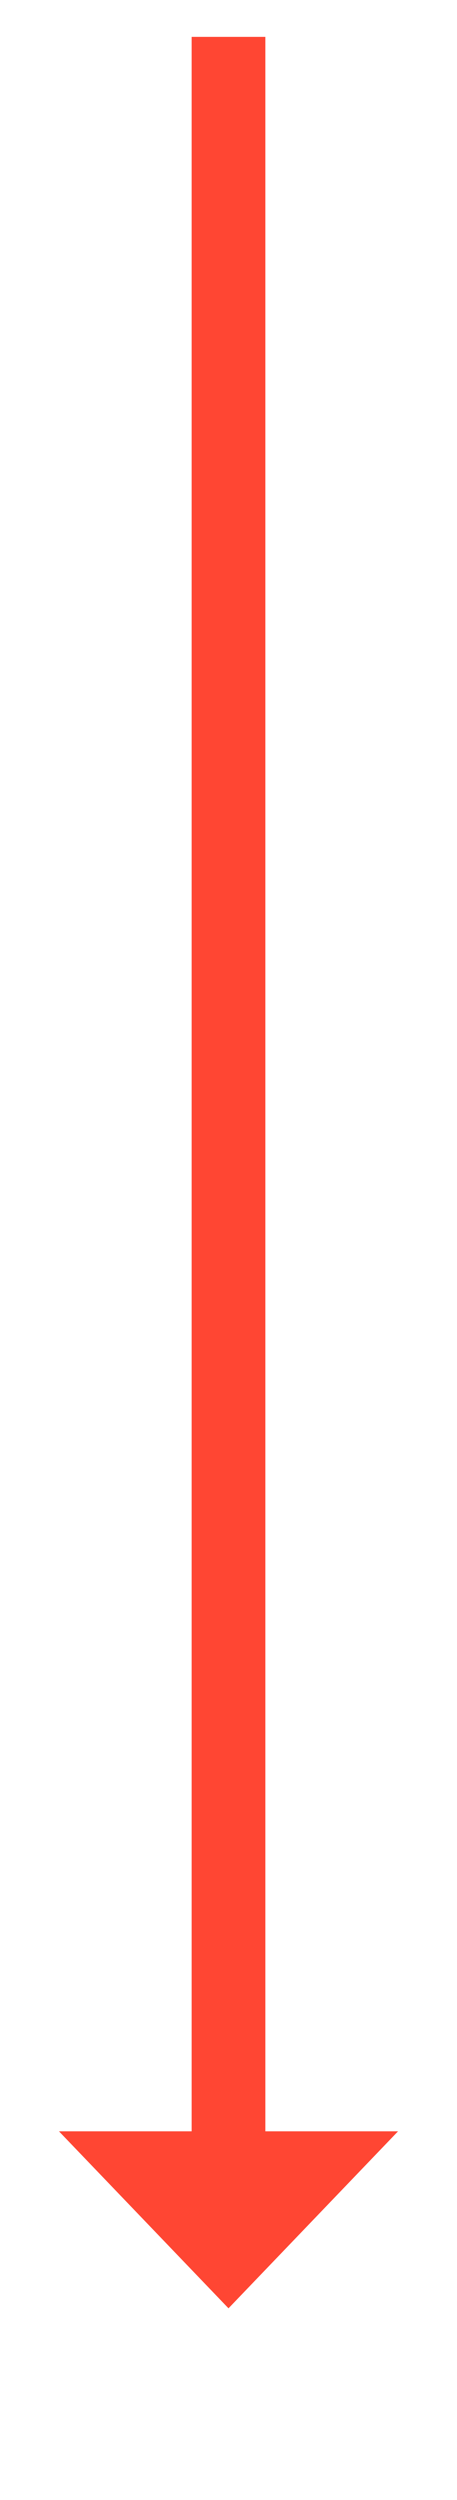 ﻿<?xml version="1.0" encoding="utf-8"?>
<svg version="1.1" xmlns:xlink="http://www.w3.org/1999/xlink" width="31px" height="169.5px" xmlns="http://www.w3.org/2000/svg">
  <g transform="matrix(1 0 0 1 -352 -238.5 )">
    <path d="M 356 383  L 367.5 395  L 379 383  L 356 383  Z " fill-rule="nonzero" fill="#ff4633" stroke="none" />
    <path d="M 367.5 241  L 367.5 386  " stroke-width="5" stroke="#ff4633" fill="none" />
  </g>
</svg>
